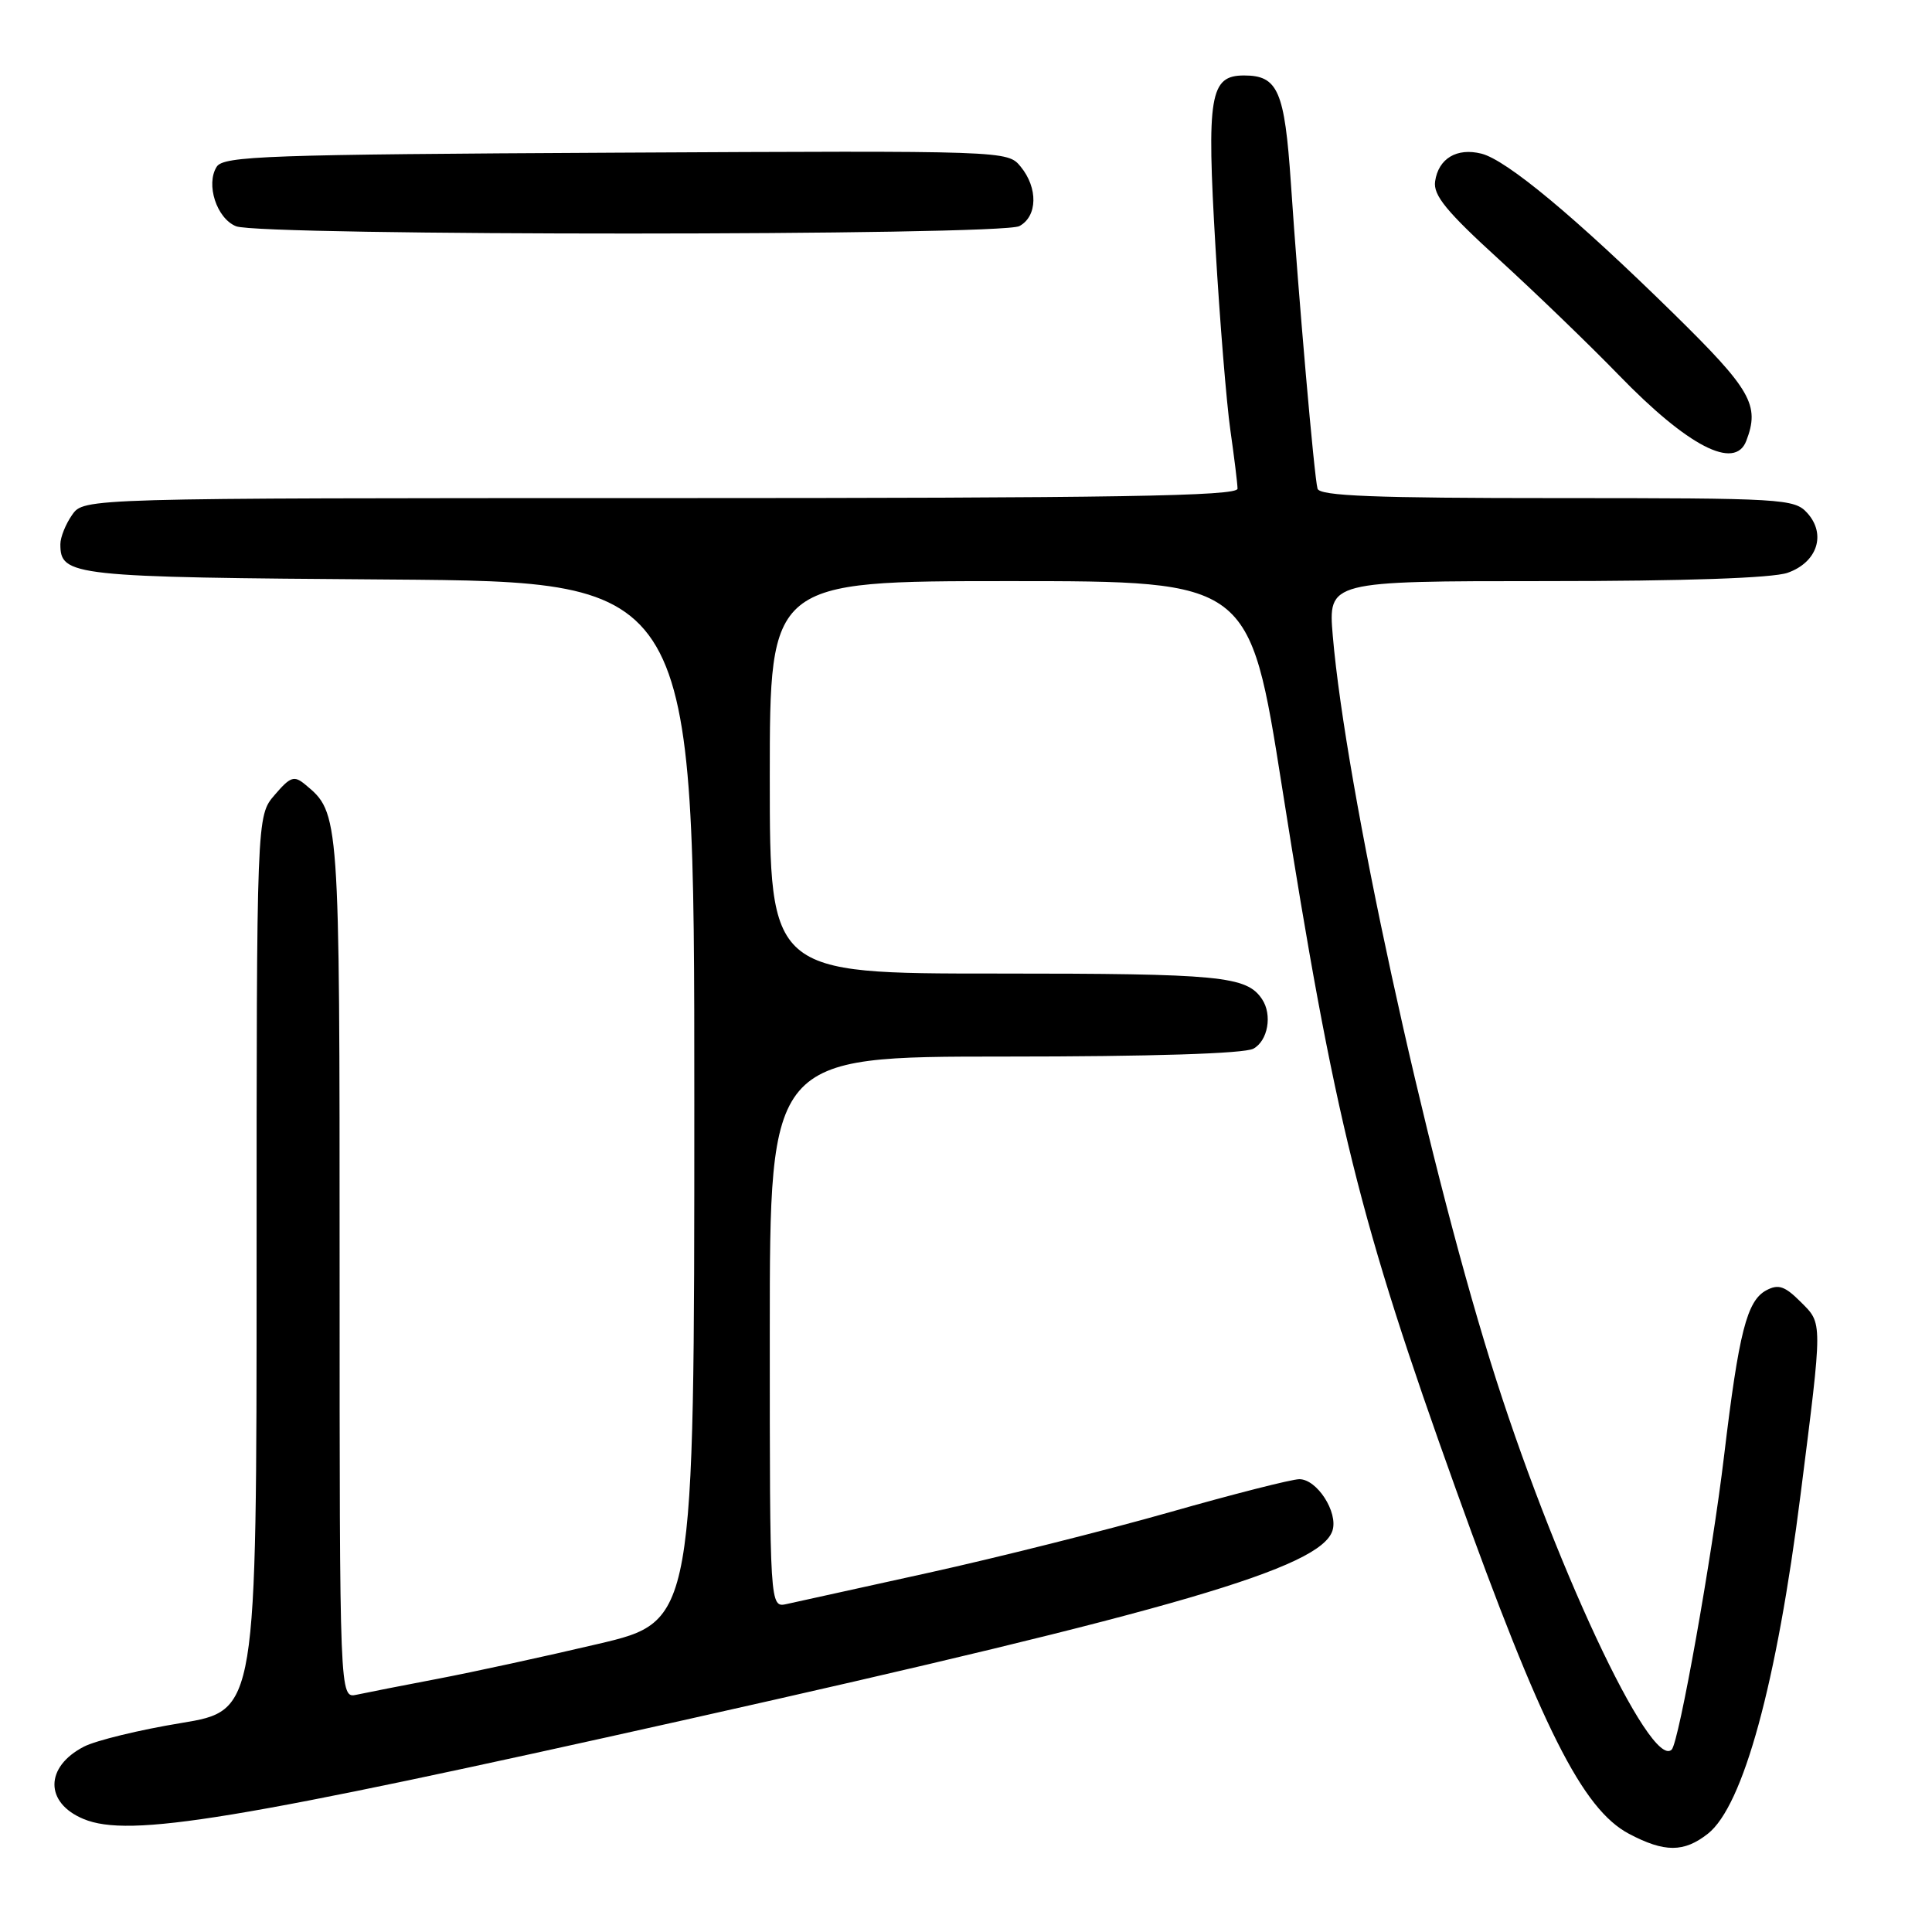 <?xml version="1.0" encoding="UTF-8" standalone="no"?>
<!DOCTYPE svg PUBLIC "-//W3C//DTD SVG 1.1//EN" "http://www.w3.org/Graphics/SVG/1.1/DTD/svg11.dtd" >
<svg xmlns="http://www.w3.org/2000/svg" xmlns:xlink="http://www.w3.org/1999/xlink" version="1.1" viewBox="0 0 256 256">
 <g >
 <path fill="currentColor"
d=" M 226.30 242.98 C 230.99 239.29 235.42 223.09 238.59 198.00 C 241.53 174.79 241.53 175.44 238.60 172.51 C 236.50 170.41 235.65 170.12 234.05 170.97 C 231.47 172.35 230.41 176.51 228.45 192.90 C 226.85 206.30 222.47 230.86 221.51 231.83 C 218.71 234.62 205.62 206.60 197.50 180.43 C 188.71 152.15 178.31 104.26 176.60 84.25 C 175.99 77.00 175.99 77.00 204.84 77.00 C 223.25 77.00 234.84 76.60 236.86 75.90 C 240.80 74.52 242.03 70.79 239.46 67.96 C 237.77 66.09 236.20 66.00 206.31 66.00 C 182.07 66.00 174.86 65.72 174.58 64.75 C 174.14 63.20 172.06 39.35 171.05 24.28 C 170.22 12.04 169.34 10.00 164.85 10.00 C 160.31 10.00 159.87 12.61 161.06 32.79 C 161.63 42.53 162.52 53.42 163.03 57.00 C 163.54 60.58 163.97 64.06 163.98 64.75 C 164.00 65.74 148.06 66.00 87.56 66.00 C 11.11 66.00 11.11 66.00 9.56 68.22 C 8.70 69.44 8.00 71.19 8.00 72.10 C 8.00 76.34 9.38 76.49 51.65 76.79 C 92.00 77.09 92.00 77.09 92.00 145.96 C 92.00 214.83 92.00 214.83 79.25 217.83 C 72.24 219.48 62.67 221.56 58.00 222.45 C 53.33 223.34 48.49 224.29 47.25 224.56 C 45.00 225.04 45.00 225.04 45.00 167.97 C 45.00 107.67 45.00 107.74 40.45 103.96 C 38.97 102.73 38.48 102.90 36.39 105.34 C 34.00 108.11 34.00 108.11 34.00 167.39 C 34.00 226.66 34.00 226.66 24.00 228.31 C 18.50 229.21 12.71 230.62 11.12 231.44 C 5.93 234.12 5.91 238.89 11.08 241.03 C 17.14 243.54 31.06 241.25 91.00 227.84 C 155.85 213.33 175.00 207.73 176.56 202.81 C 177.33 200.38 174.51 196.00 172.17 196.00 C 171.18 196.00 163.43 197.97 154.94 200.39 C 146.45 202.80 132.07 206.41 123.00 208.41 C 113.92 210.41 105.49 212.27 104.25 212.54 C 102.00 213.04 102.00 213.04 102.00 176.52 C 102.00 140.00 102.00 140.00 133.07 140.00 C 152.57 140.00 164.85 139.61 166.07 138.96 C 168.00 137.93 168.62 134.47 167.23 132.40 C 165.19 129.33 161.74 129.00 132.07 129.00 C 102.00 129.00 102.00 129.00 102.00 103.00 C 102.00 77.00 102.00 77.00 133.78 77.00 C 165.57 77.00 165.57 77.00 169.87 104.25 C 176.84 148.45 180.15 161.80 192.92 197.36 C 204.26 228.94 209.68 239.72 215.85 242.99 C 220.57 245.48 223.13 245.47 226.30 242.98 Z  M 231.39 58.42 C 233.21 53.68 232.06 51.66 221.75 41.54 C 208.75 28.78 199.64 21.20 196.30 20.36 C 193.04 19.54 190.60 21.00 190.16 24.03 C 189.89 25.87 191.65 28.02 198.66 34.41 C 203.52 38.85 210.65 45.73 214.50 49.70 C 223.66 59.15 229.88 62.36 231.39 58.42 Z  M 135.07 29.96 C 137.48 28.67 137.56 24.91 135.25 22.09 C 133.50 19.96 133.50 19.96 81.61 20.23 C 35.38 20.47 29.61 20.67 28.71 22.10 C 27.24 24.43 28.71 28.95 31.28 29.98 C 34.50 31.28 132.64 31.26 135.07 29.96 Z "/>
</g>
</svg>